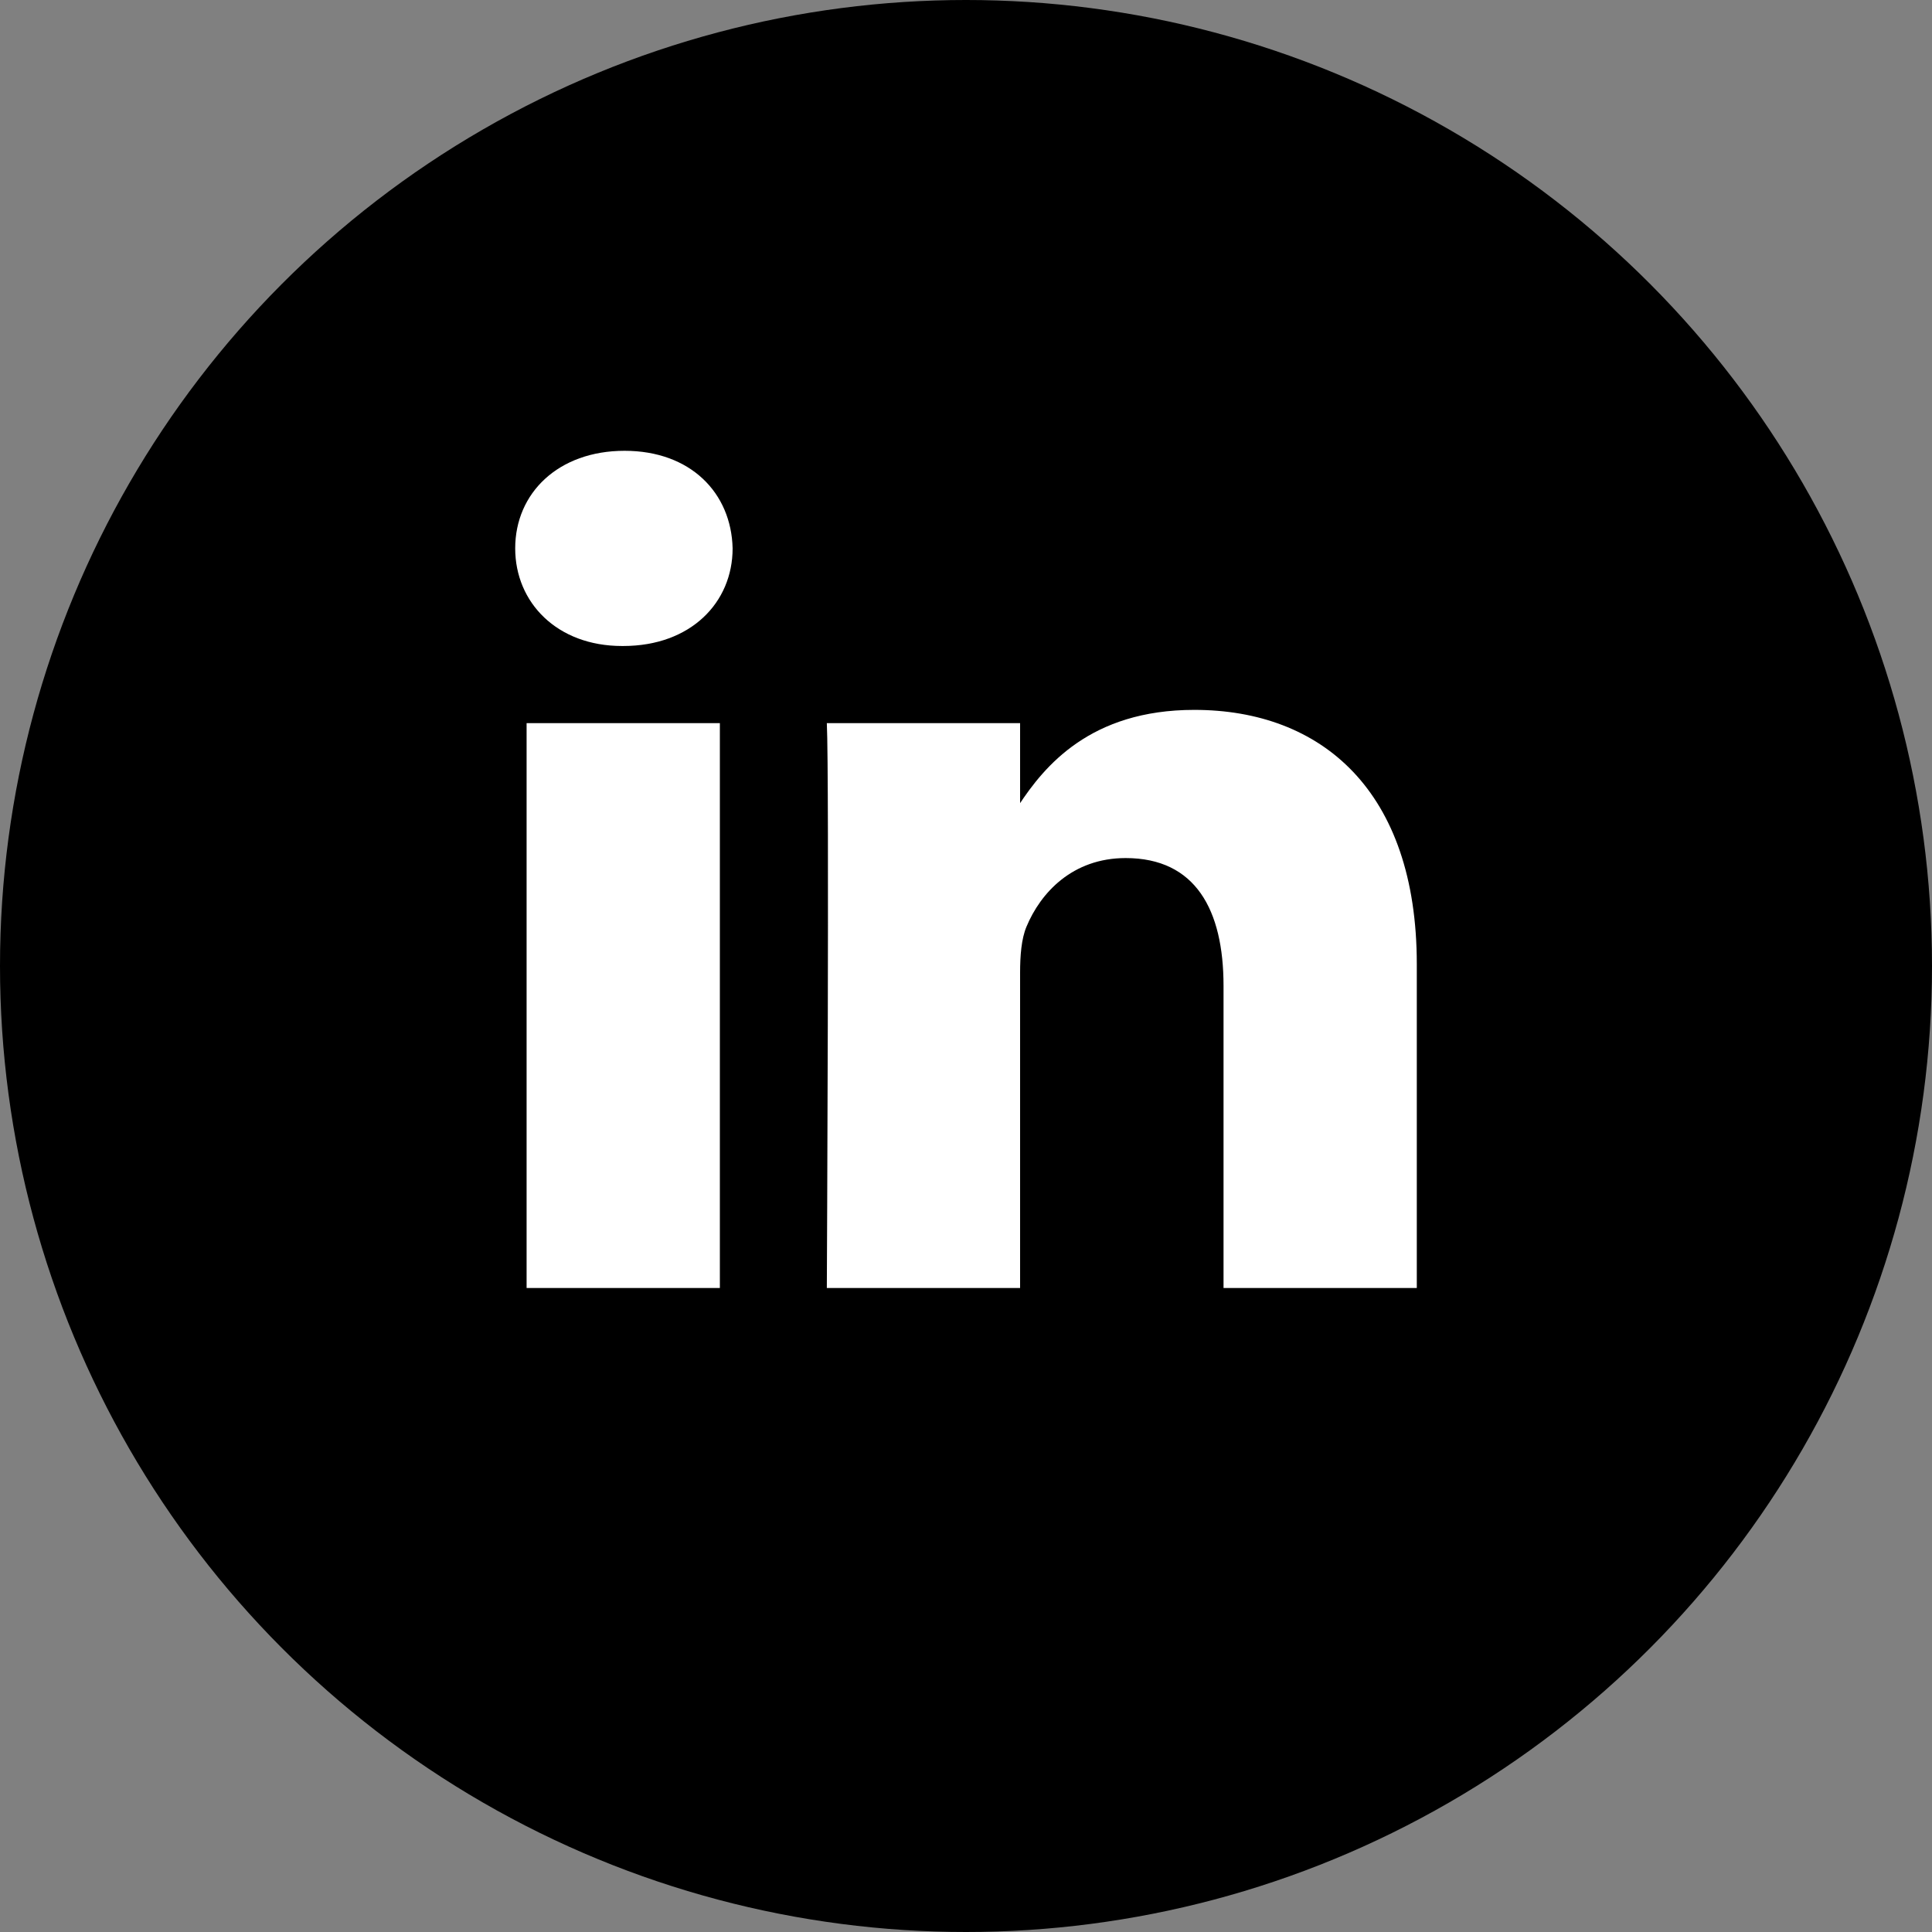 <svg width="30" height="30" viewBox="0 0 30 30" fill="none" xmlns="http://www.w3.org/2000/svg">
<rect x="0" y="0" width="30" height="30" fill="#808080" stroke="none"/>
<circle cx="15" cy="15" r="15" fill="black"/>
<path d="M11.178 20V11.229H8.177V20H11.178ZM9.678 10.031C10.725 10.031 11.376 9.357 11.376 8.515C11.356 7.655 10.725 7 9.698 7C8.671 7 8 7.655 8 8.515C8 9.357 8.651 10.031 9.658 10.031H9.678ZM12.839 20H15.84V15.102C15.84 14.84 15.86 14.578 15.939 14.39C16.156 13.867 16.65 13.324 17.479 13.324C18.565 13.324 18.999 14.129 18.999 15.308V20H22V14.971C22 12.277 20.519 11.023 18.545 11.023C16.926 11.023 16.215 11.902 15.82 12.501H15.84V11.229H12.839C12.879 12.052 12.839 20 12.839 20Z" fill="white"/>
</svg>
